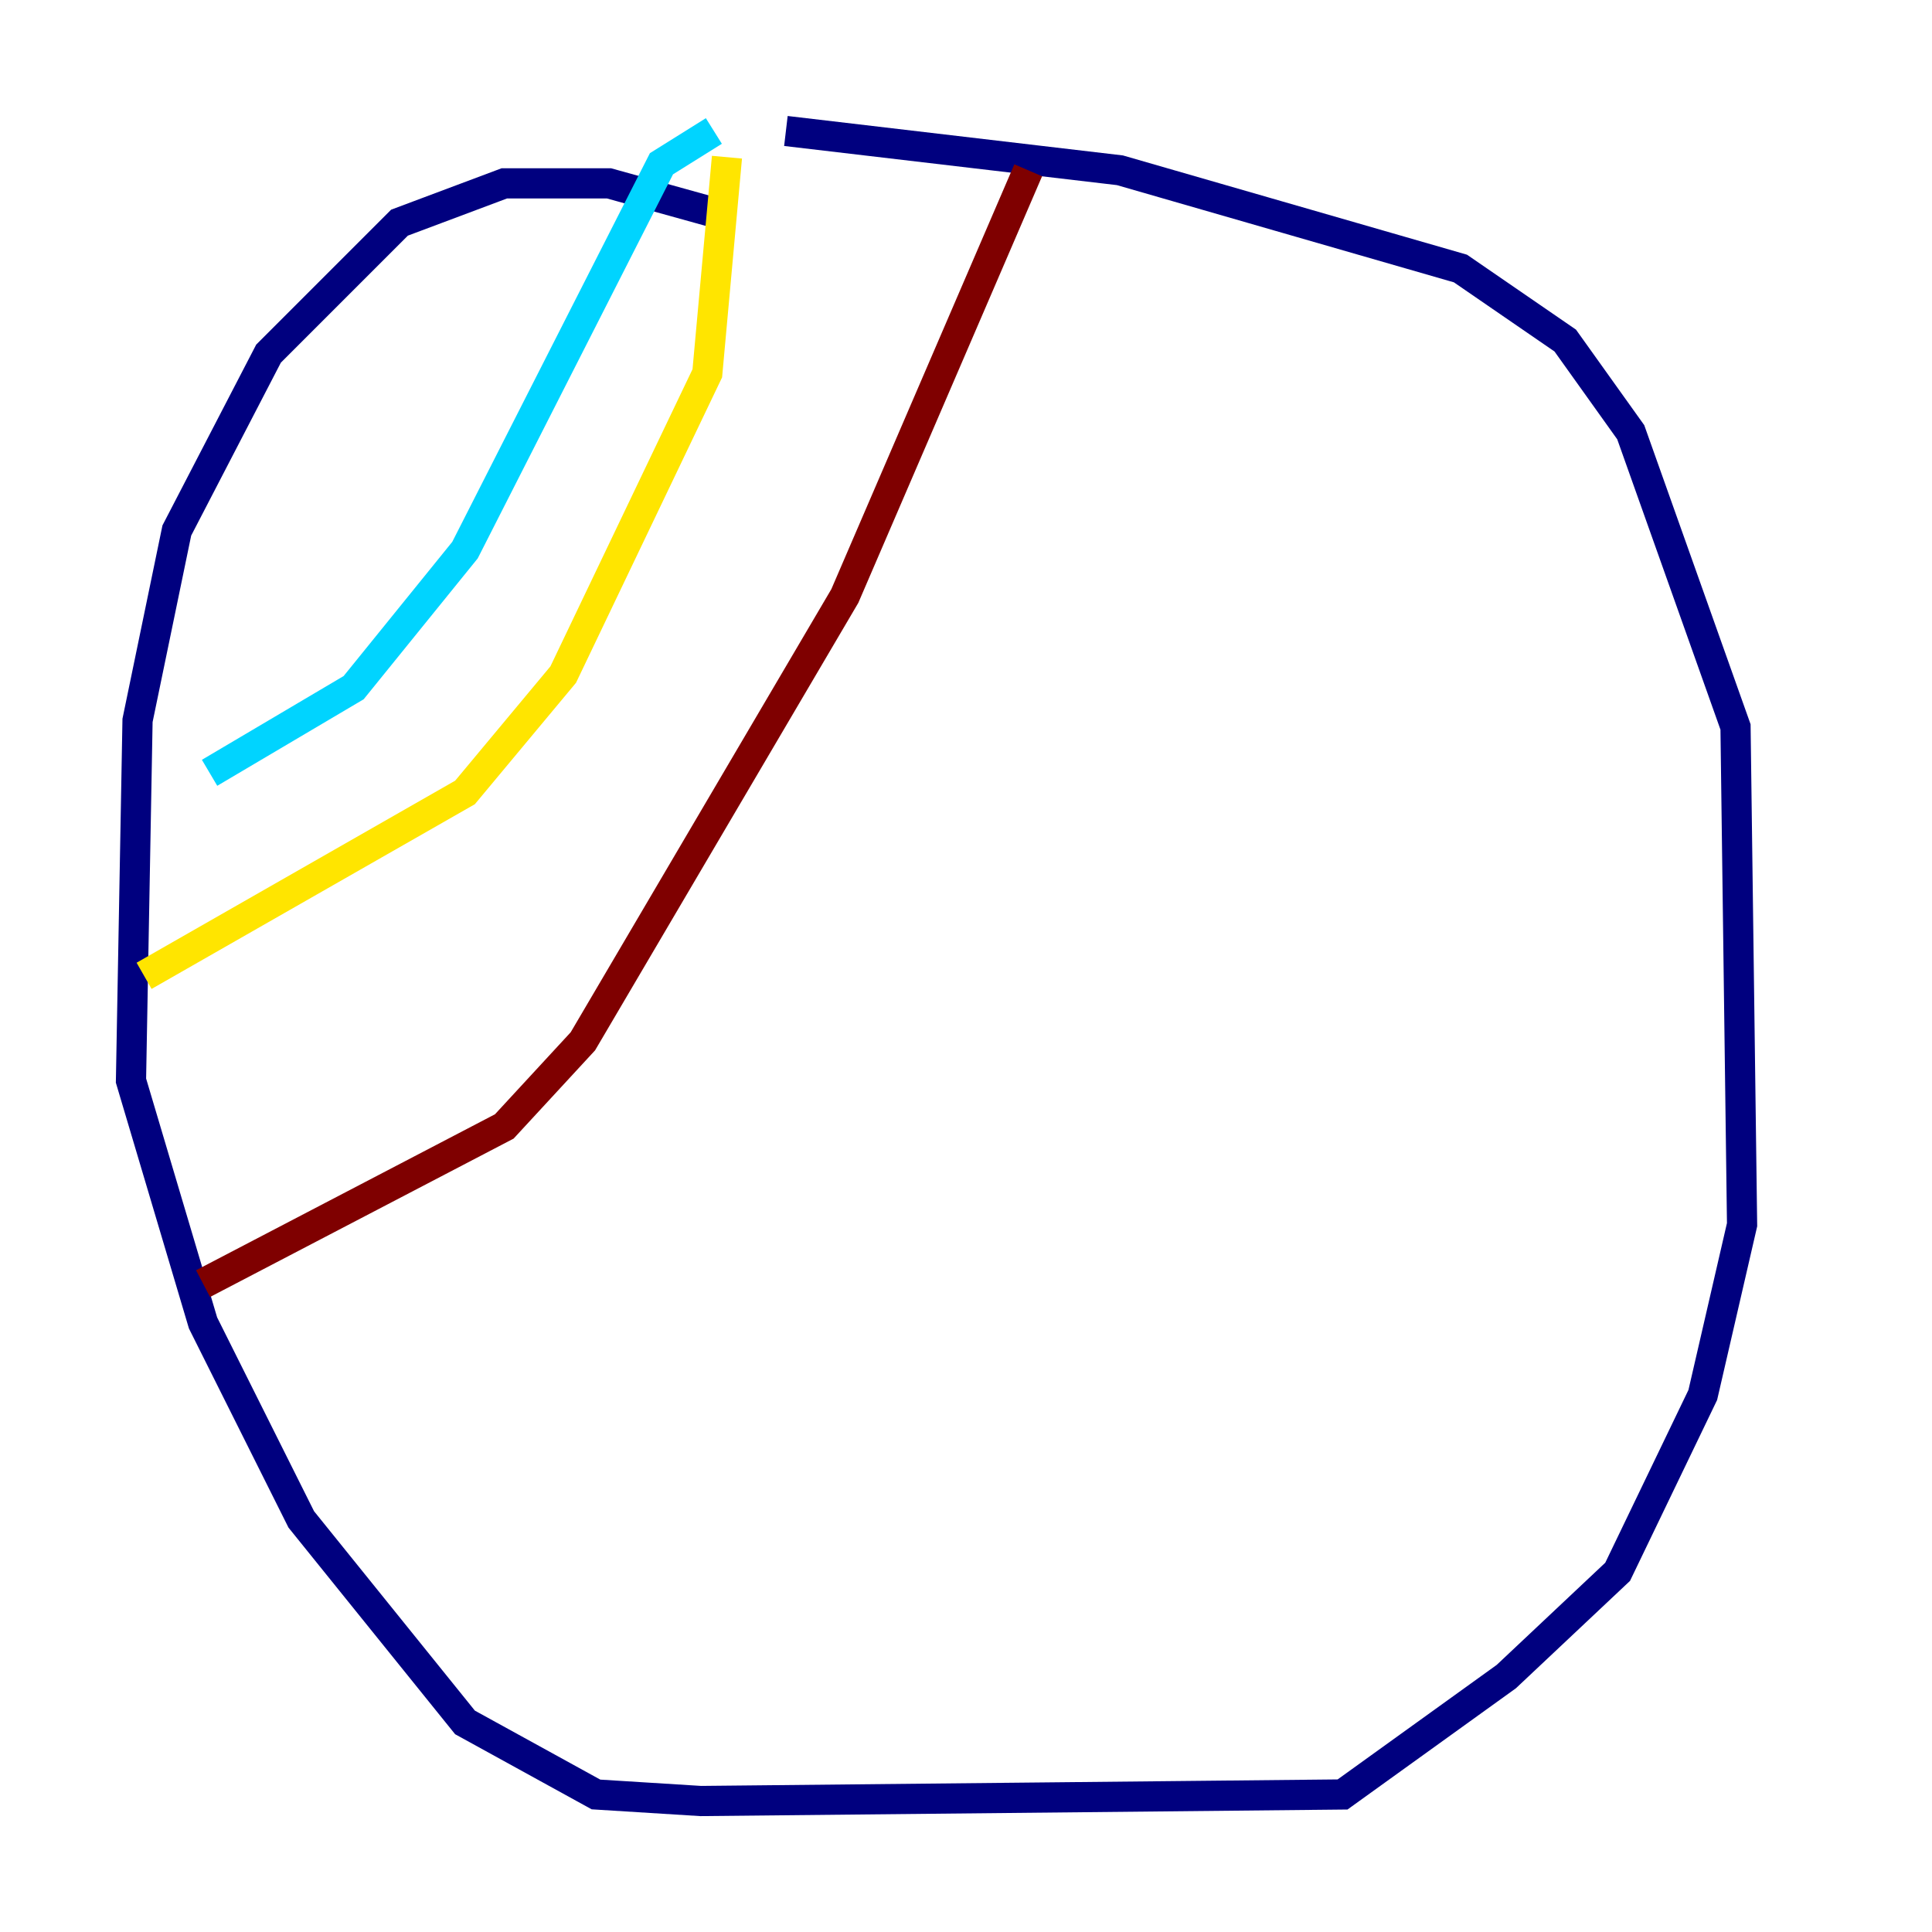 <?xml version="1.0" encoding="utf-8" ?>
<svg baseProfile="tiny" height="128" version="1.2" viewBox="0,0,128,128" width="128" xmlns="http://www.w3.org/2000/svg" xmlns:ev="http://www.w3.org/2001/xml-events" xmlns:xlink="http://www.w3.org/1999/xlink"><defs /><polyline fill="none" points="48.163,14.319 40.352,12.149 33.41,12.149 26.468,14.752 17.79,23.43 11.715,35.146 9.112,47.729 8.678,71.593 13.451,87.647 19.959,100.664 30.807,114.115 39.485,118.888 46.427,119.322 88.949,118.888 99.797,111.078 107.173,104.136 112.814,92.42 115.417,81.139 114.983,48.163 108.041,28.637 103.702,22.563 96.759,17.79 74.197,11.281 52.068,8.678" stroke="#00007f" stroke-width="2" /><polyline fill="none" points="47.295,8.678 43.824,10.848 30.807,36.447 23.43,45.559 13.885,51.2" stroke="#00d4ff" stroke-width="2" /><polyline fill="none" points="48.163,10.414 46.861,24.732 37.315,44.691 30.807,52.502 9.546,64.651" stroke="#ffe500" stroke-width="2" /><polyline fill="none" points="68.122,11.281 55.973,39.485 38.617,68.99 33.41,74.63 13.451,85.044" stroke="#7f0000" stroke-width="2" /></svg>